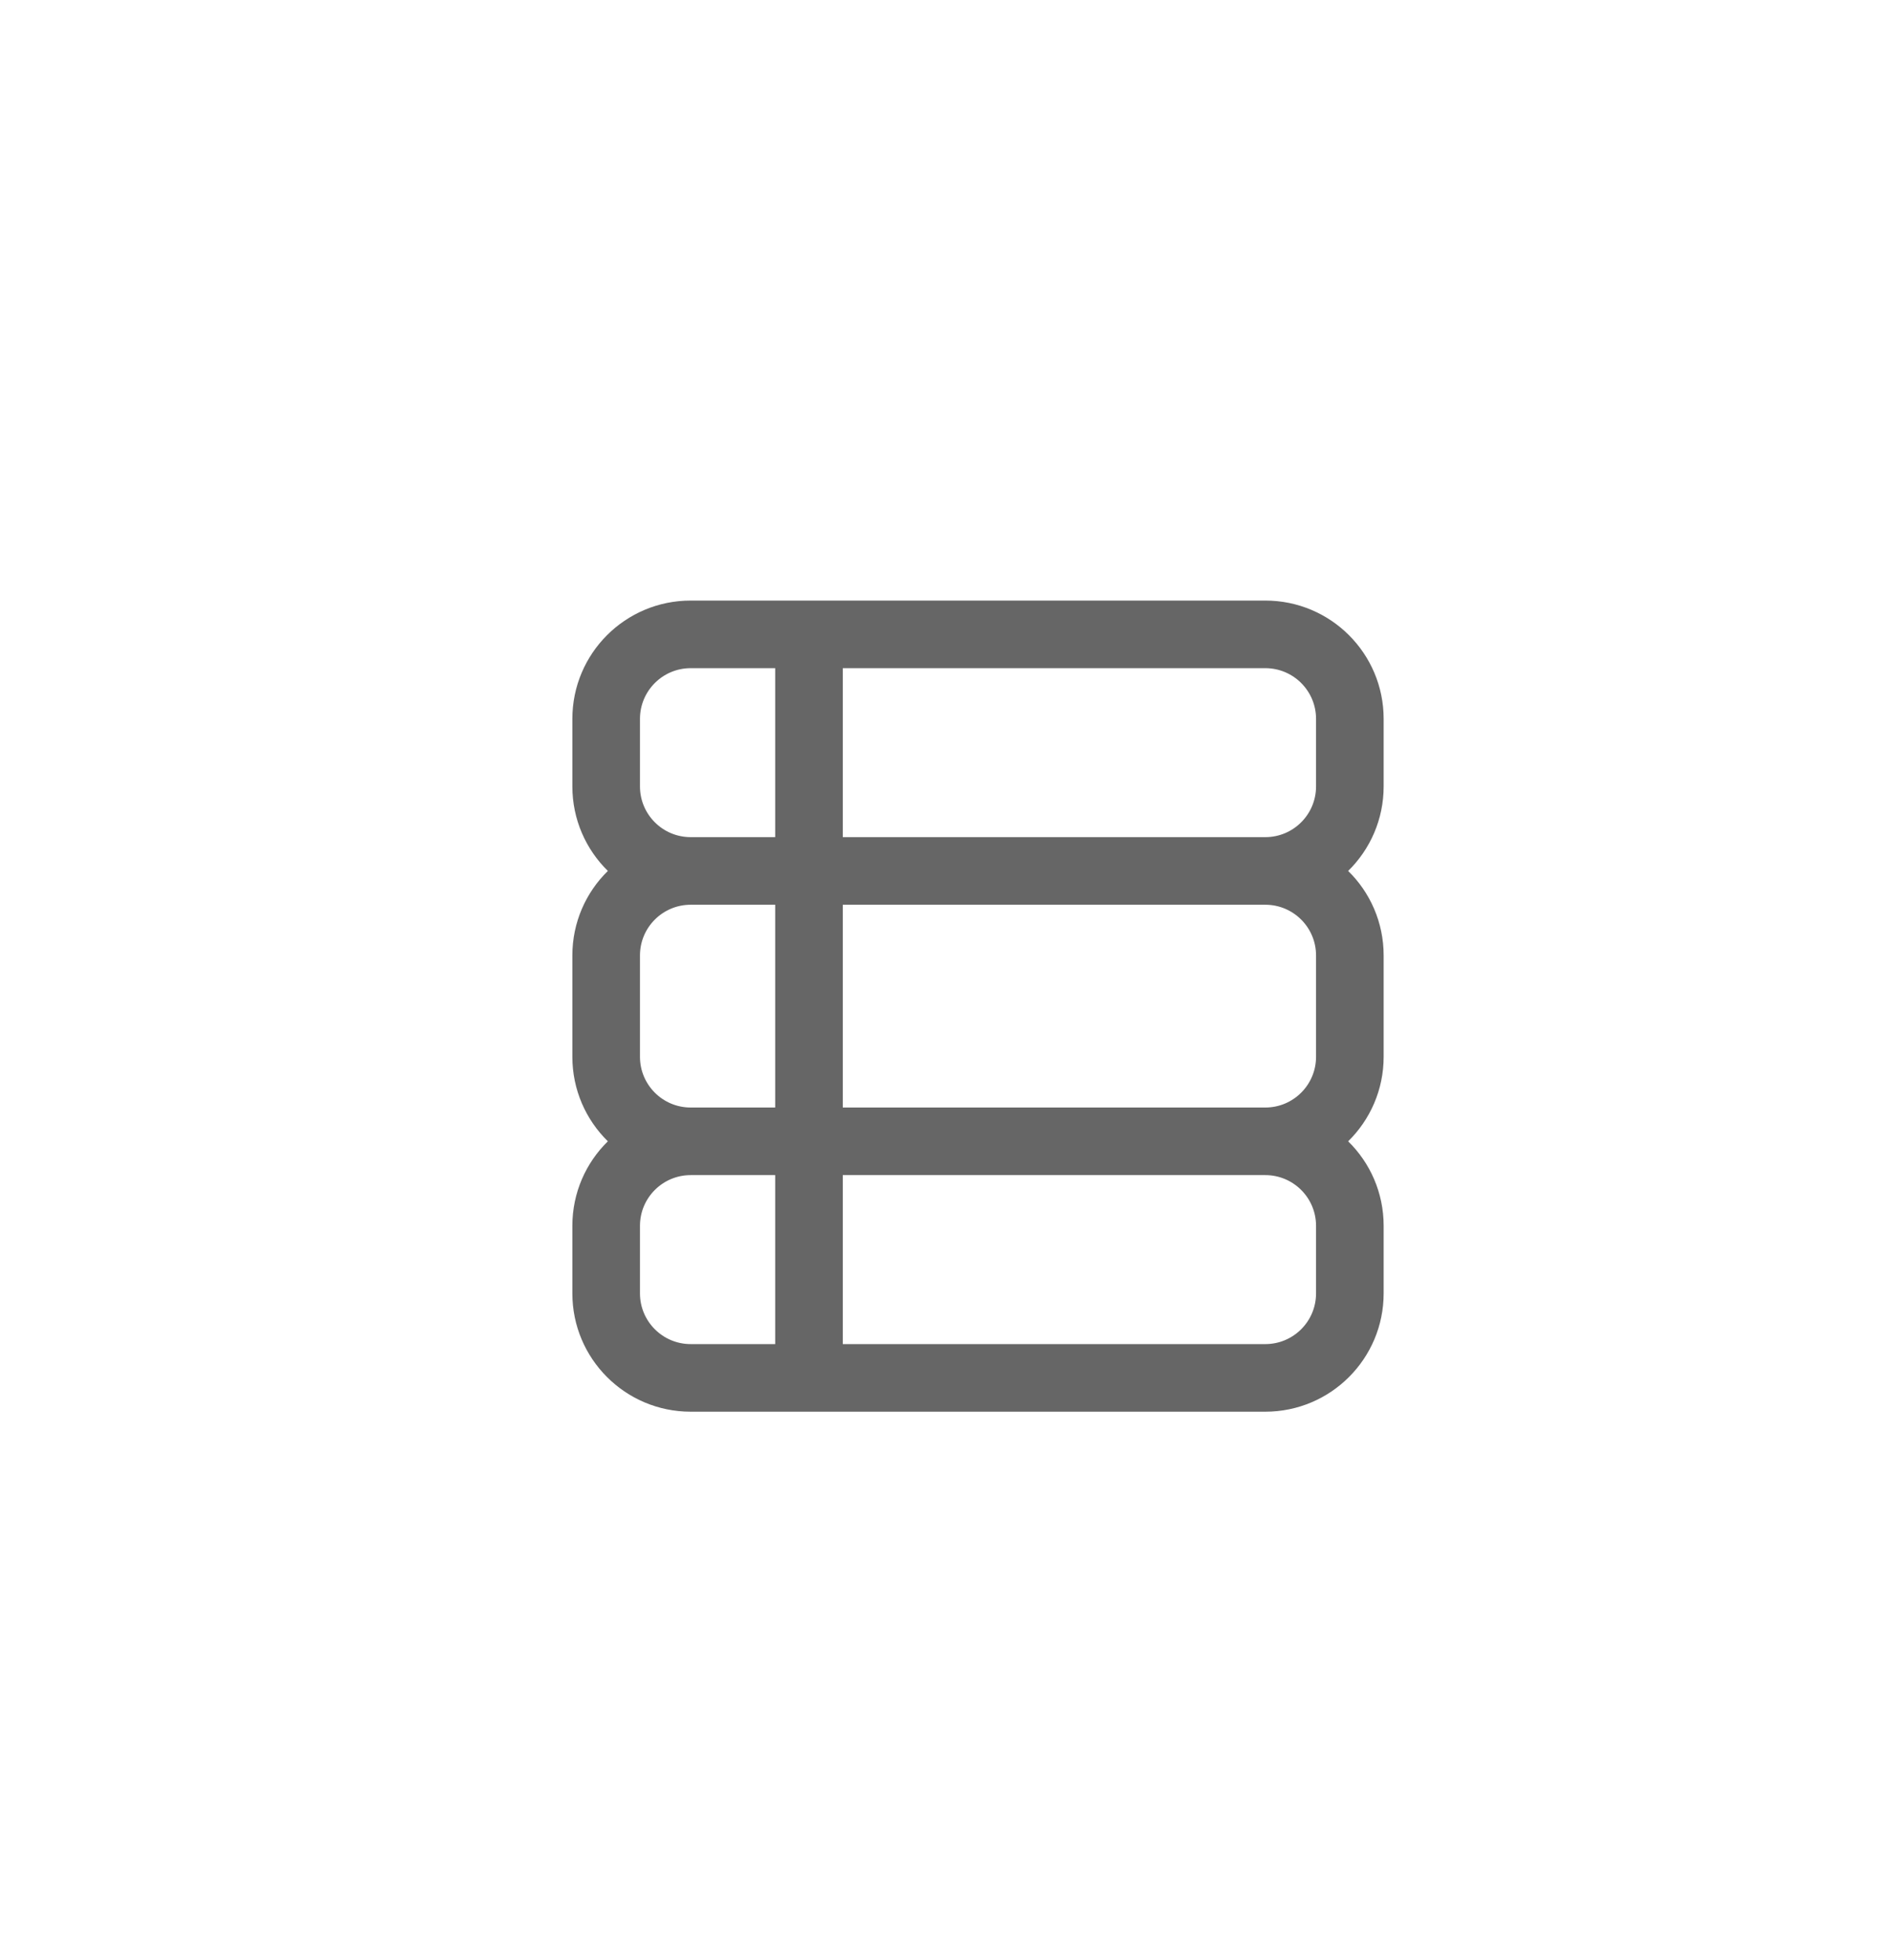 <svg width="28" height="29" viewBox="0 0 28 29" fill="none" xmlns="http://www.w3.org/2000/svg">
<path d="M10.216 8.885C9.249 8.885 8.466 9.668 8.466 10.635V11.635C8.466 12.124 8.667 12.567 8.991 12.885C8.667 13.202 8.466 13.645 8.466 14.135V15.635C8.466 16.124 8.667 16.567 8.991 16.885C8.667 17.202 8.466 17.645 8.466 18.135V19.135C8.466 20.101 9.249 20.885 10.216 20.885H18.716C19.682 20.885 20.466 20.101 20.466 19.135V18.135C20.466 17.645 20.265 17.202 19.941 16.885C20.265 16.567 20.466 16.124 20.466 15.635V14.135C20.466 13.645 20.265 13.202 19.941 12.885C20.265 12.567 20.466 12.124 20.466 11.635V10.635C20.466 9.668 19.682 8.885 18.716 8.885H10.216ZM9.466 18.135C9.466 17.721 9.802 17.385 10.216 17.385H11.466V19.885H10.216C9.802 19.885 9.466 19.549 9.466 19.135V18.135ZM12.466 19.885V17.385H18.716C19.13 17.385 19.466 17.721 19.466 18.135V19.135C19.466 19.549 19.13 19.885 18.716 19.885H12.466ZM12.466 16.385V13.385H18.716C19.13 13.385 19.466 13.721 19.466 14.135V15.635C19.466 16.049 19.13 16.385 18.716 16.385H12.466ZM12.466 12.385V9.885H18.716C19.13 9.885 19.466 10.221 19.466 10.635V11.635C19.466 12.049 19.13 12.385 18.716 12.385H12.466ZM11.466 9.885V12.385H10.216C9.802 12.385 9.466 12.049 9.466 11.635V10.635C9.466 10.221 9.802 9.885 10.216 9.885H11.466ZM11.466 13.385V16.385H10.216C9.802 16.385 9.466 16.049 9.466 15.635V14.135C9.466 13.721 9.802 13.385 10.216 13.385H11.466Z" fill="#666666"/>
</svg>
